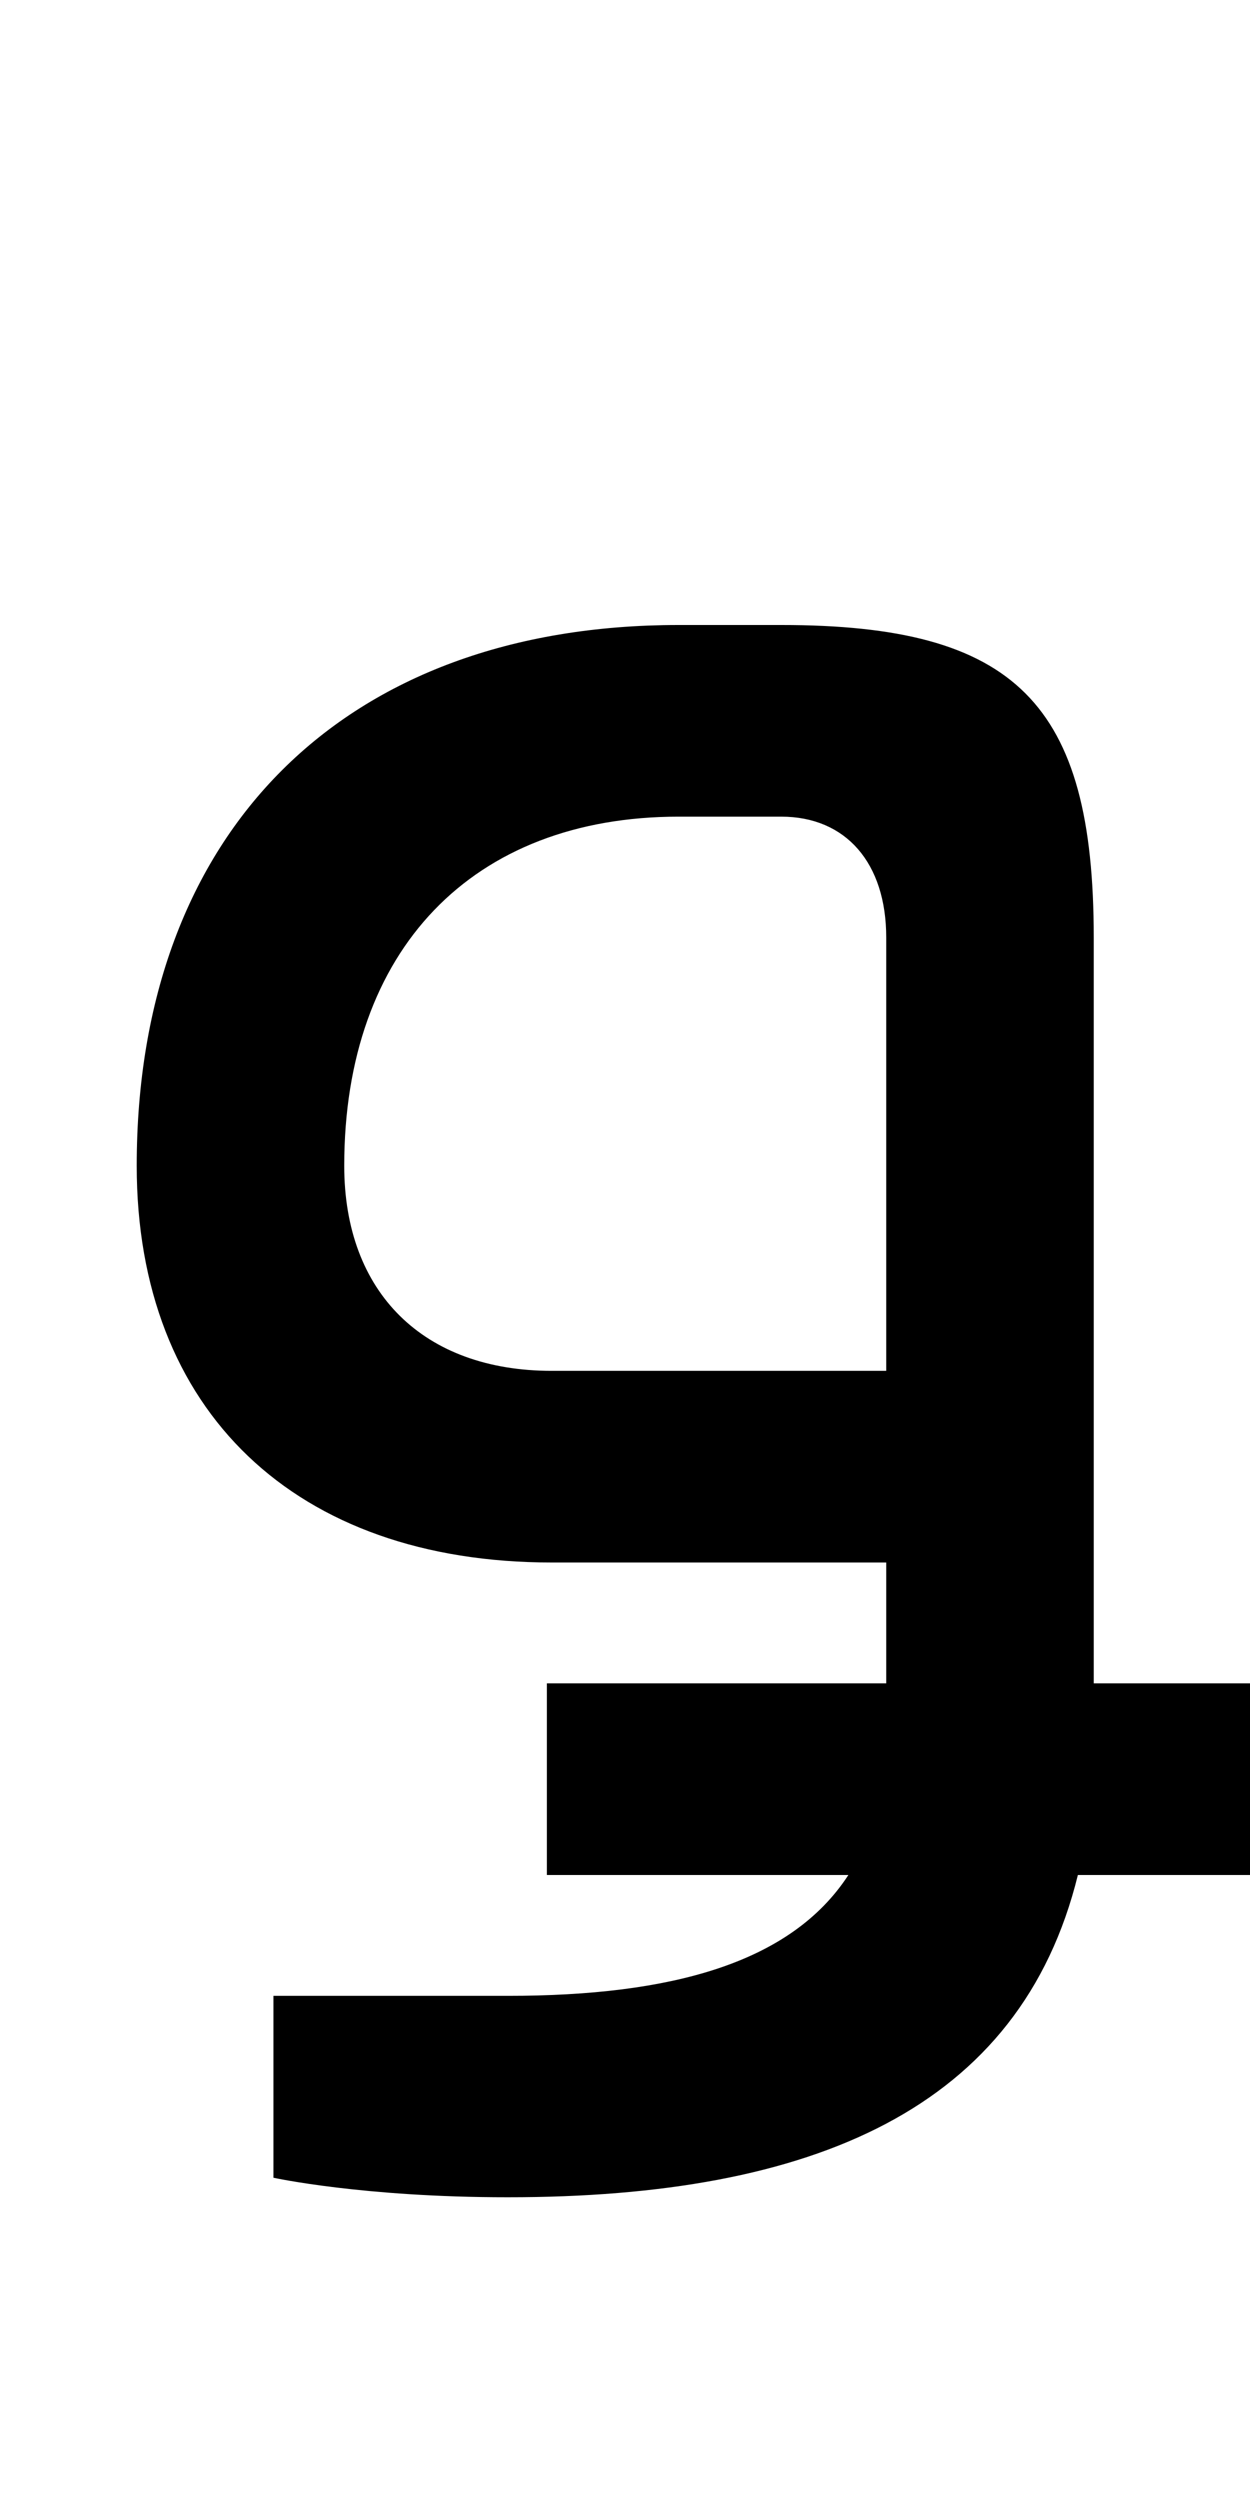 <?xml version="1.0" encoding="UTF-8" standalone="no"?>
<!-- Created with Inkscape (http://www.inkscape.org/) -->

<svg
   xmlns:dc="http://purl.org/dc/elements/1.1/"
   xmlns:cc="http://creativecommons.org/ns#"
   xmlns:rdf="http://www.w3.org/1999/02/22-rdf-syntax-ns#"
   xmlns:svg="http://www.w3.org/2000/svg"
   xmlns="http://www.w3.org/2000/svg"
   version="1.1"
   width="1024"
   height="2048"
   id="svg3355">
  <defs
     id="defs3357" />
  <path
     d="m 556,512 c -274.004,0 -444,168.997 -444,443 0,200.996 130.002,325 340,325 l 274,0 0,99 -278,0 0,157 247,0 c -46.888,72.132 -144.842,99 -279,99 l -192,0 0,149 c 0,0 72.995,16 192,16 250.287,0 419.929,-72.437 467,-264 l 141,0 0,-157 -128,0 0,-611 C 896,576.003 832.002,512 640,512 z m 0,157 84,0 c 52.999,0 86,38 86,99 l 0,355 -274,0 C 347.002,1123 282,1058.997 282,955 282,777.997 387.004,669 556,669 z"
     id="path3157-2-7-7-2-8-2-3-1-8-2-6-4-3-78-6"
     style="fill:#000000;fill-opacity:1;stroke:none;display:inline" />
</svg>
